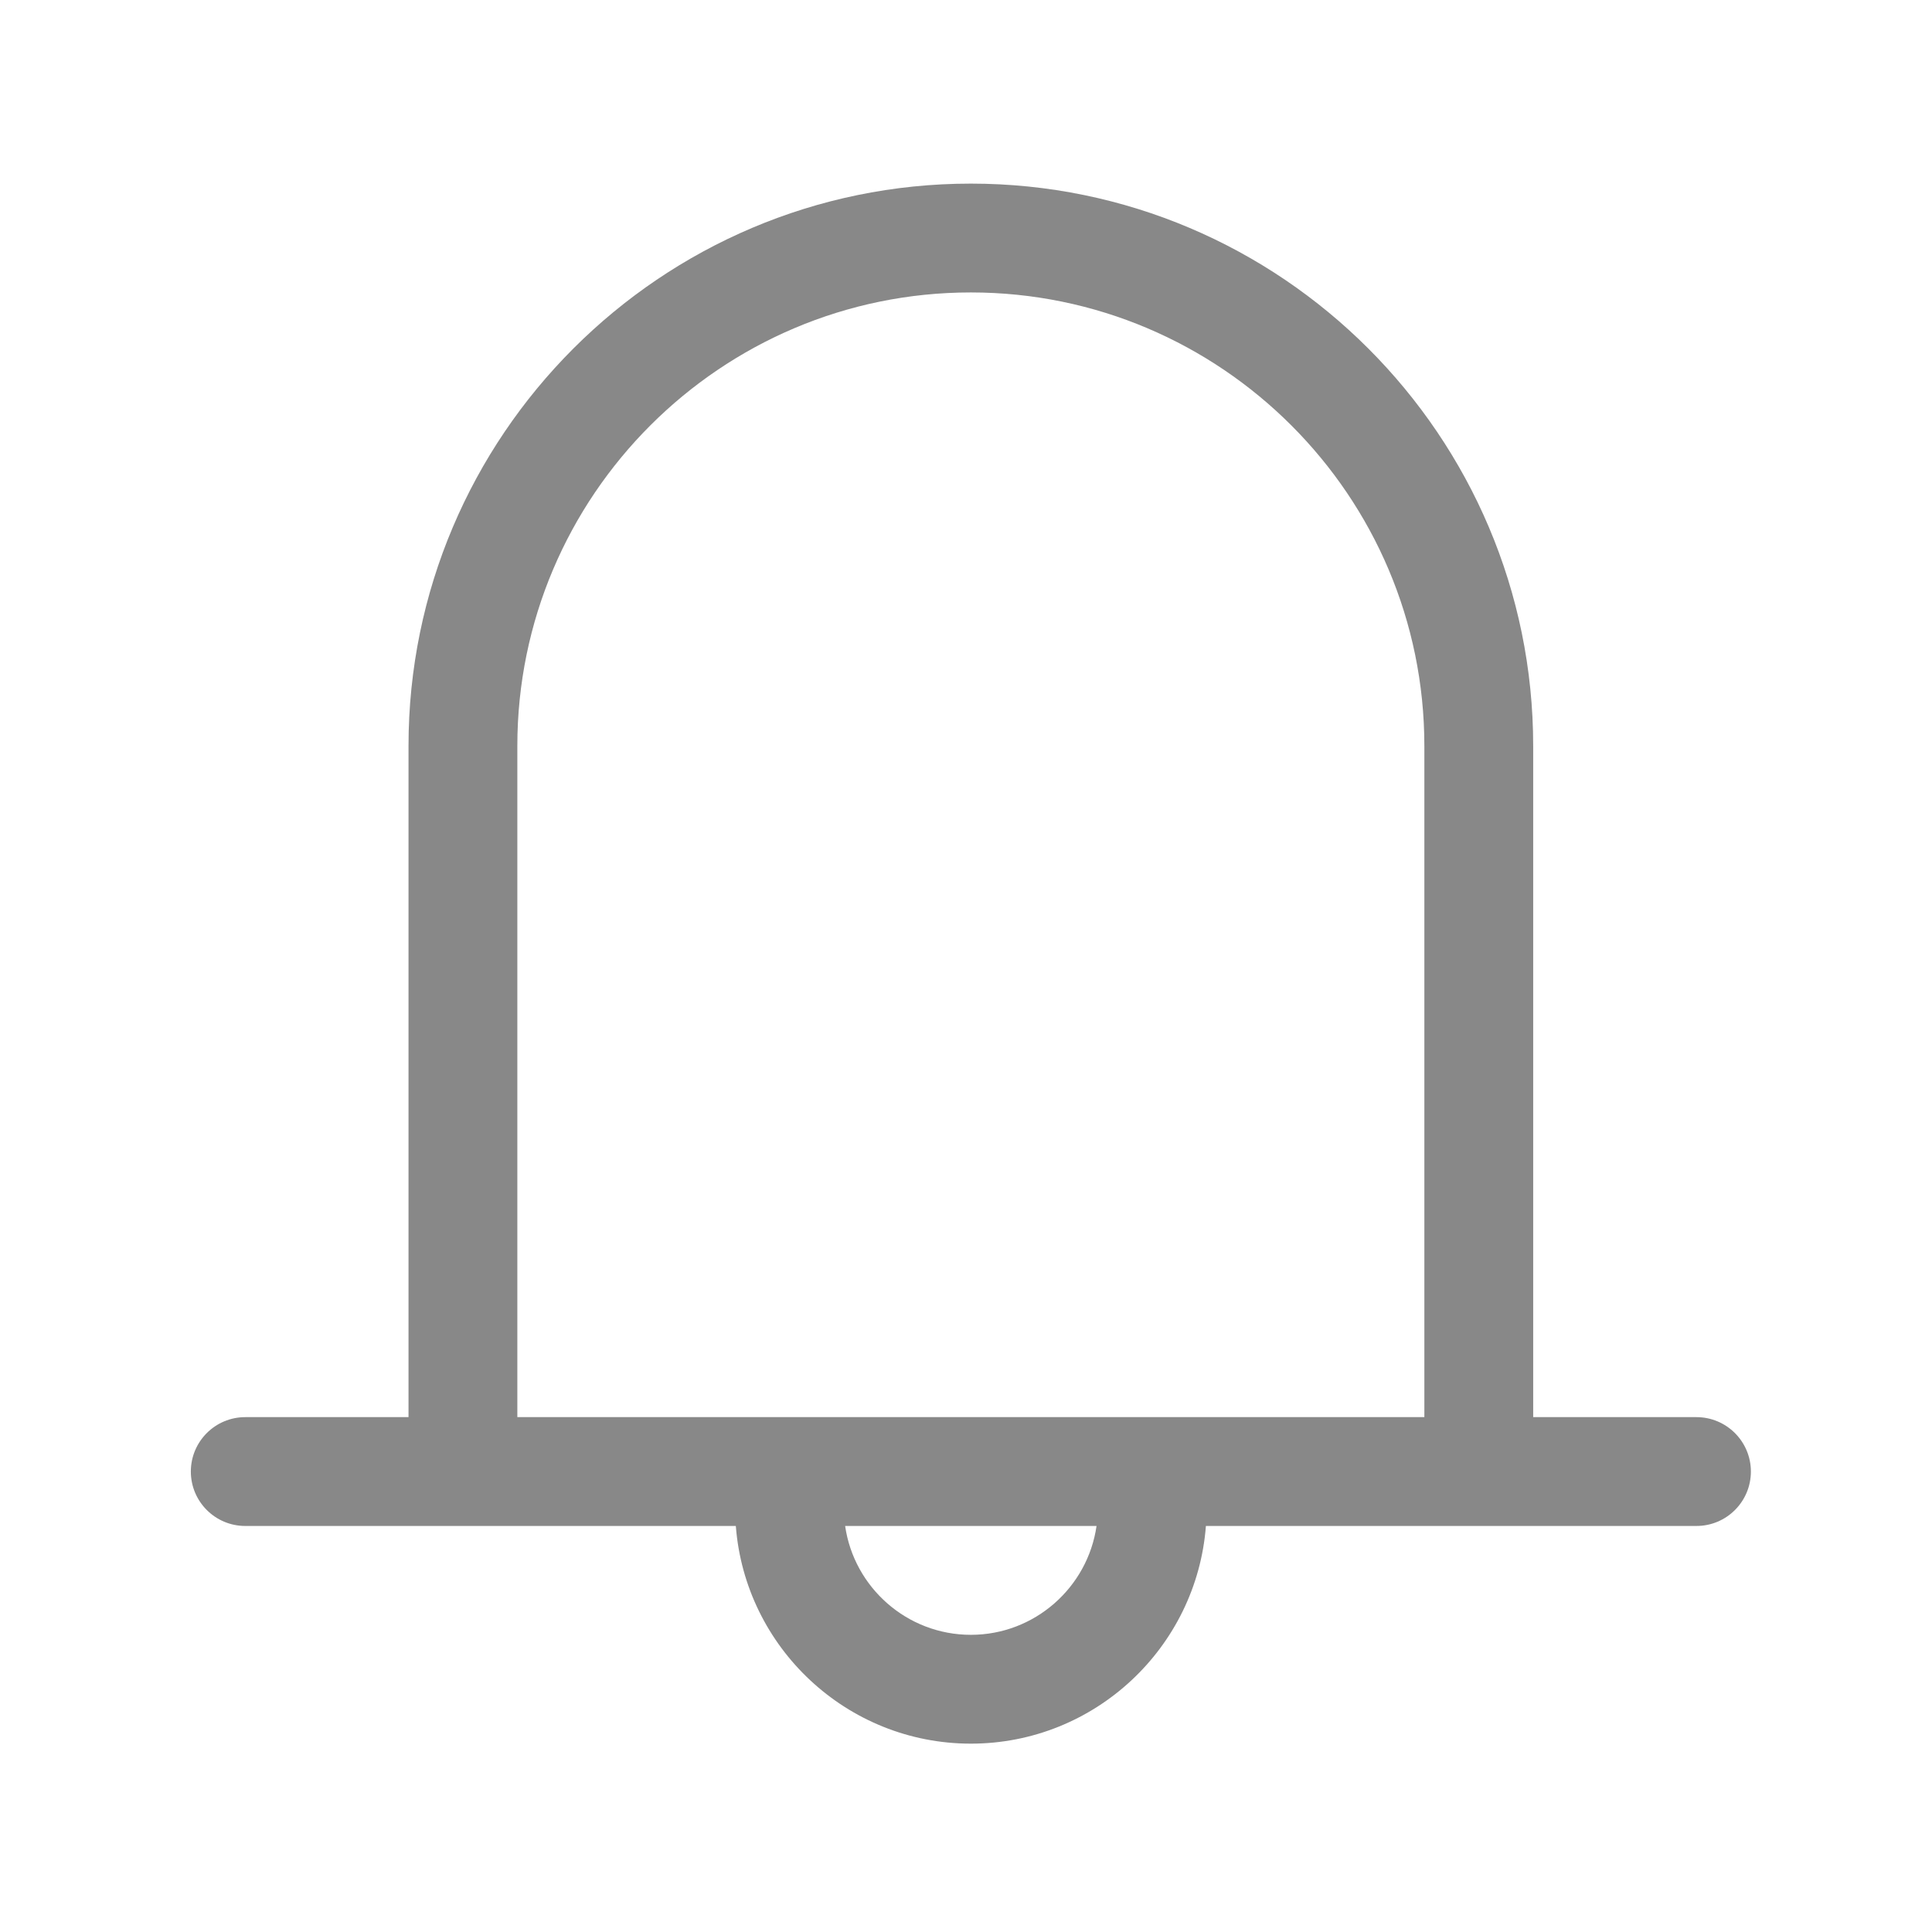 <?xml version="1.0" standalone="no"?><!DOCTYPE svg PUBLIC "-//W3C//DTD SVG 1.1//EN" "http://www.w3.org/Graphics/SVG/1.1/DTD/svg11.dtd"><svg t="1728218046637" class="icon" viewBox="0 0 1024 1024" version="1.1" xmlns="http://www.w3.org/2000/svg" p-id="8332" xmlns:xlink="http://www.w3.org/1999/xlink" width="200" height="200"><path d="M899.15 751.11h-86.53V395.37c0-164.35-133.7-298.05-298.05-298.05s-298.05 133.7-298.05 298.05v355.74h-86.53c-15.92 0-28.84 12.92-28.84 28.84s12.92 28.84 28.84 28.84H390c4.93 64.44 58.9 115.38 124.58 115.38s119.65-50.94 124.58-115.38h260.01c15.92 0 28.84-12.92 28.84-28.84-0.01-15.92-12.93-28.84-28.86-28.84zM514.57 866.49c-33.84 0-61.93-25.13-66.63-57.69h133.25c-4.69 32.56-32.78 57.69-66.62 57.69z m240.36-115.38H274.2V395.37C274.2 262.83 382.03 155 514.57 155s240.37 107.83 240.37 240.37v355.74z" fill="#888888" p-id="8333"></path></svg>
